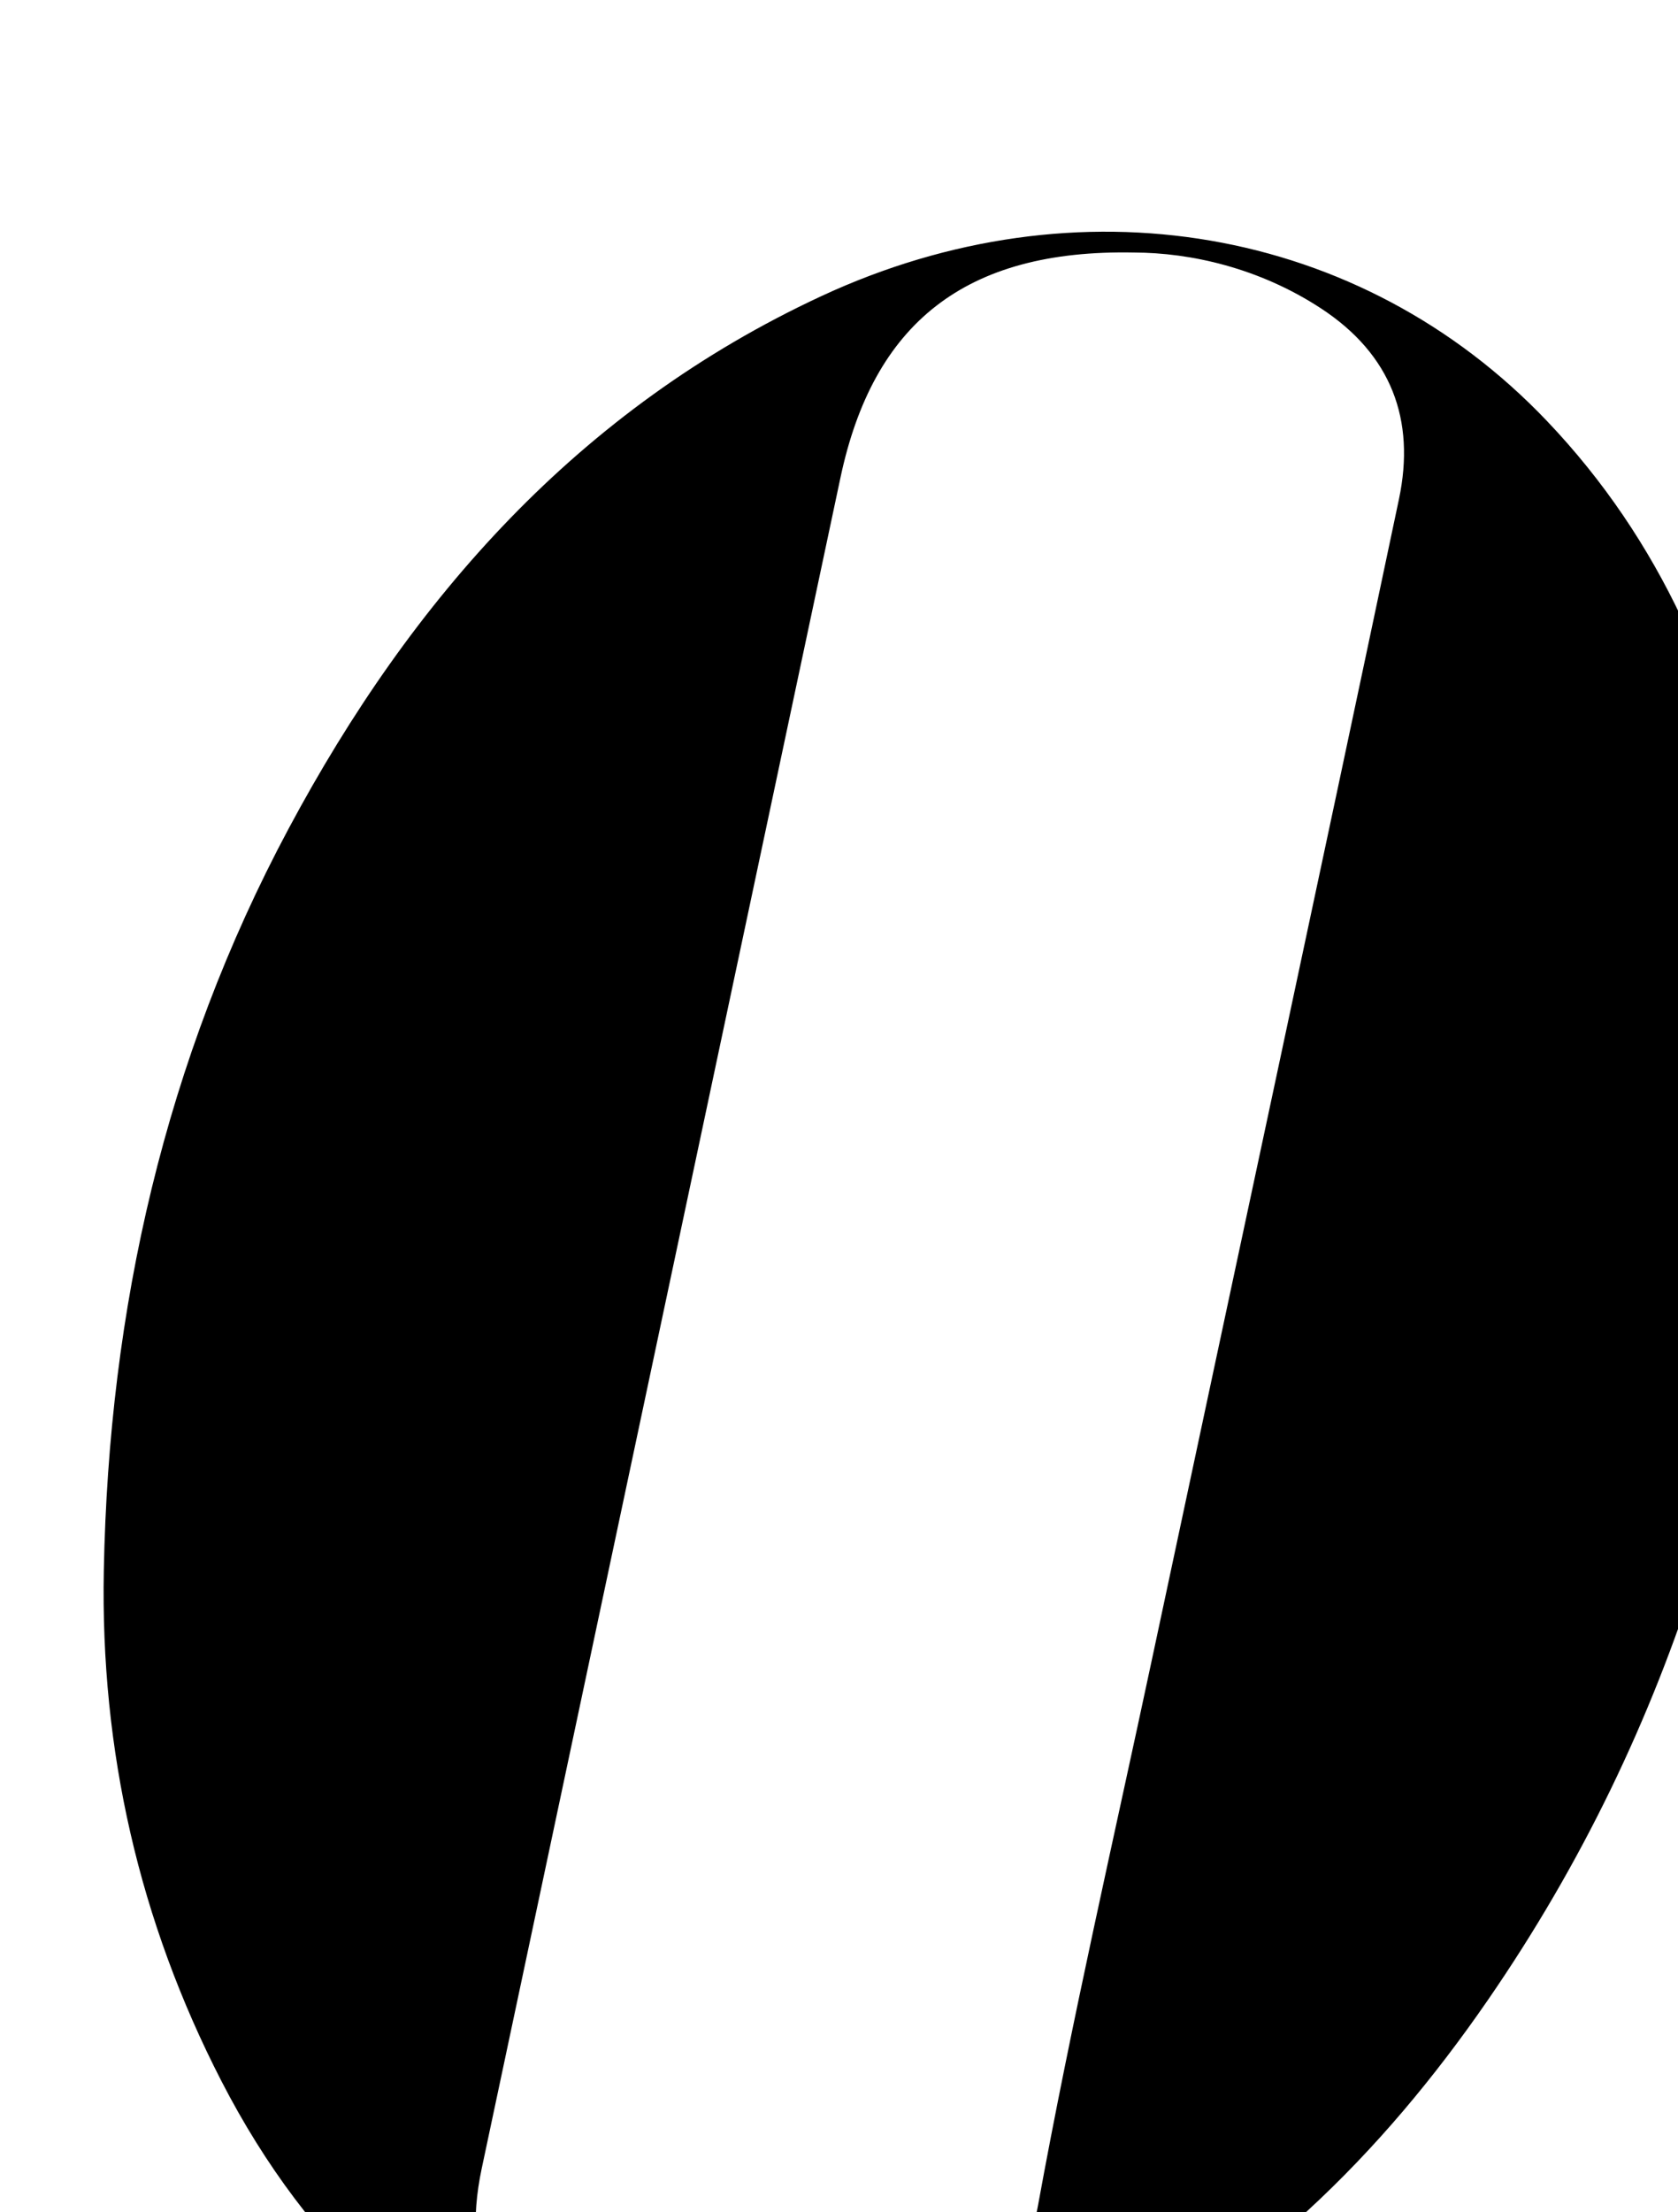<?xml version="1.0" encoding="iso-8859-1"?>
<!-- Generator: Adobe Illustrator 25.2.1, SVG Export Plug-In . SVG Version: 6.00 Build 0)  -->
<svg version="1.1" xmlns="http://www.w3.org/2000/svg" xmlns:xlink="http://www.w3.org/1999/xlink" x="0px" y="0px"
	 viewBox="0 0 152.054 200.299" style="enable-background:new 0 0 152.054 200.299;" xml:space="preserve">
<g>
	<path d="M161.442,98.907c-1.579,29.869-9.588,57.488-26.606,82.172c-9.679,14.039-21.563,25.794-37.152,33.294
		c-31.393,15.104-61.699,4.979-77.624-25.95c-7.459-14.488-10.963-29.953-10.653-46.216c0.451-23.651,5.539-46.236,16.746-67.177
		c11.181-20.892,26.331-38.014,48.243-48.202c23.241-10.806,48.924-6.405,65.789,11.297c10.301,10.812,16.043,24.006,18.674,38.515
		C160.19,83.978,160.61,91.48,161.442,98.907z M102.785,22.866c-15.377-0.312-23.666,6.441-26.626,20.385
		C65.325,94.284,54.488,145.316,43.651,196.348c-1.956,9.213,1.279,15.993,9.801,19.992c7.689,3.608,15.718,4.07,23.832,1.684
		c9.195-2.704,14.943-8.272,16.763-18.26c3.037-16.663,6.859-33.183,10.39-49.755c7.444-34.94,14.962-69.864,22.332-104.819
		c1.514-7.18-0.694-13.094-7.06-17.263C114.07,24.236,107.852,22.882,102.785,22.866z"/>
</g>
</svg>
